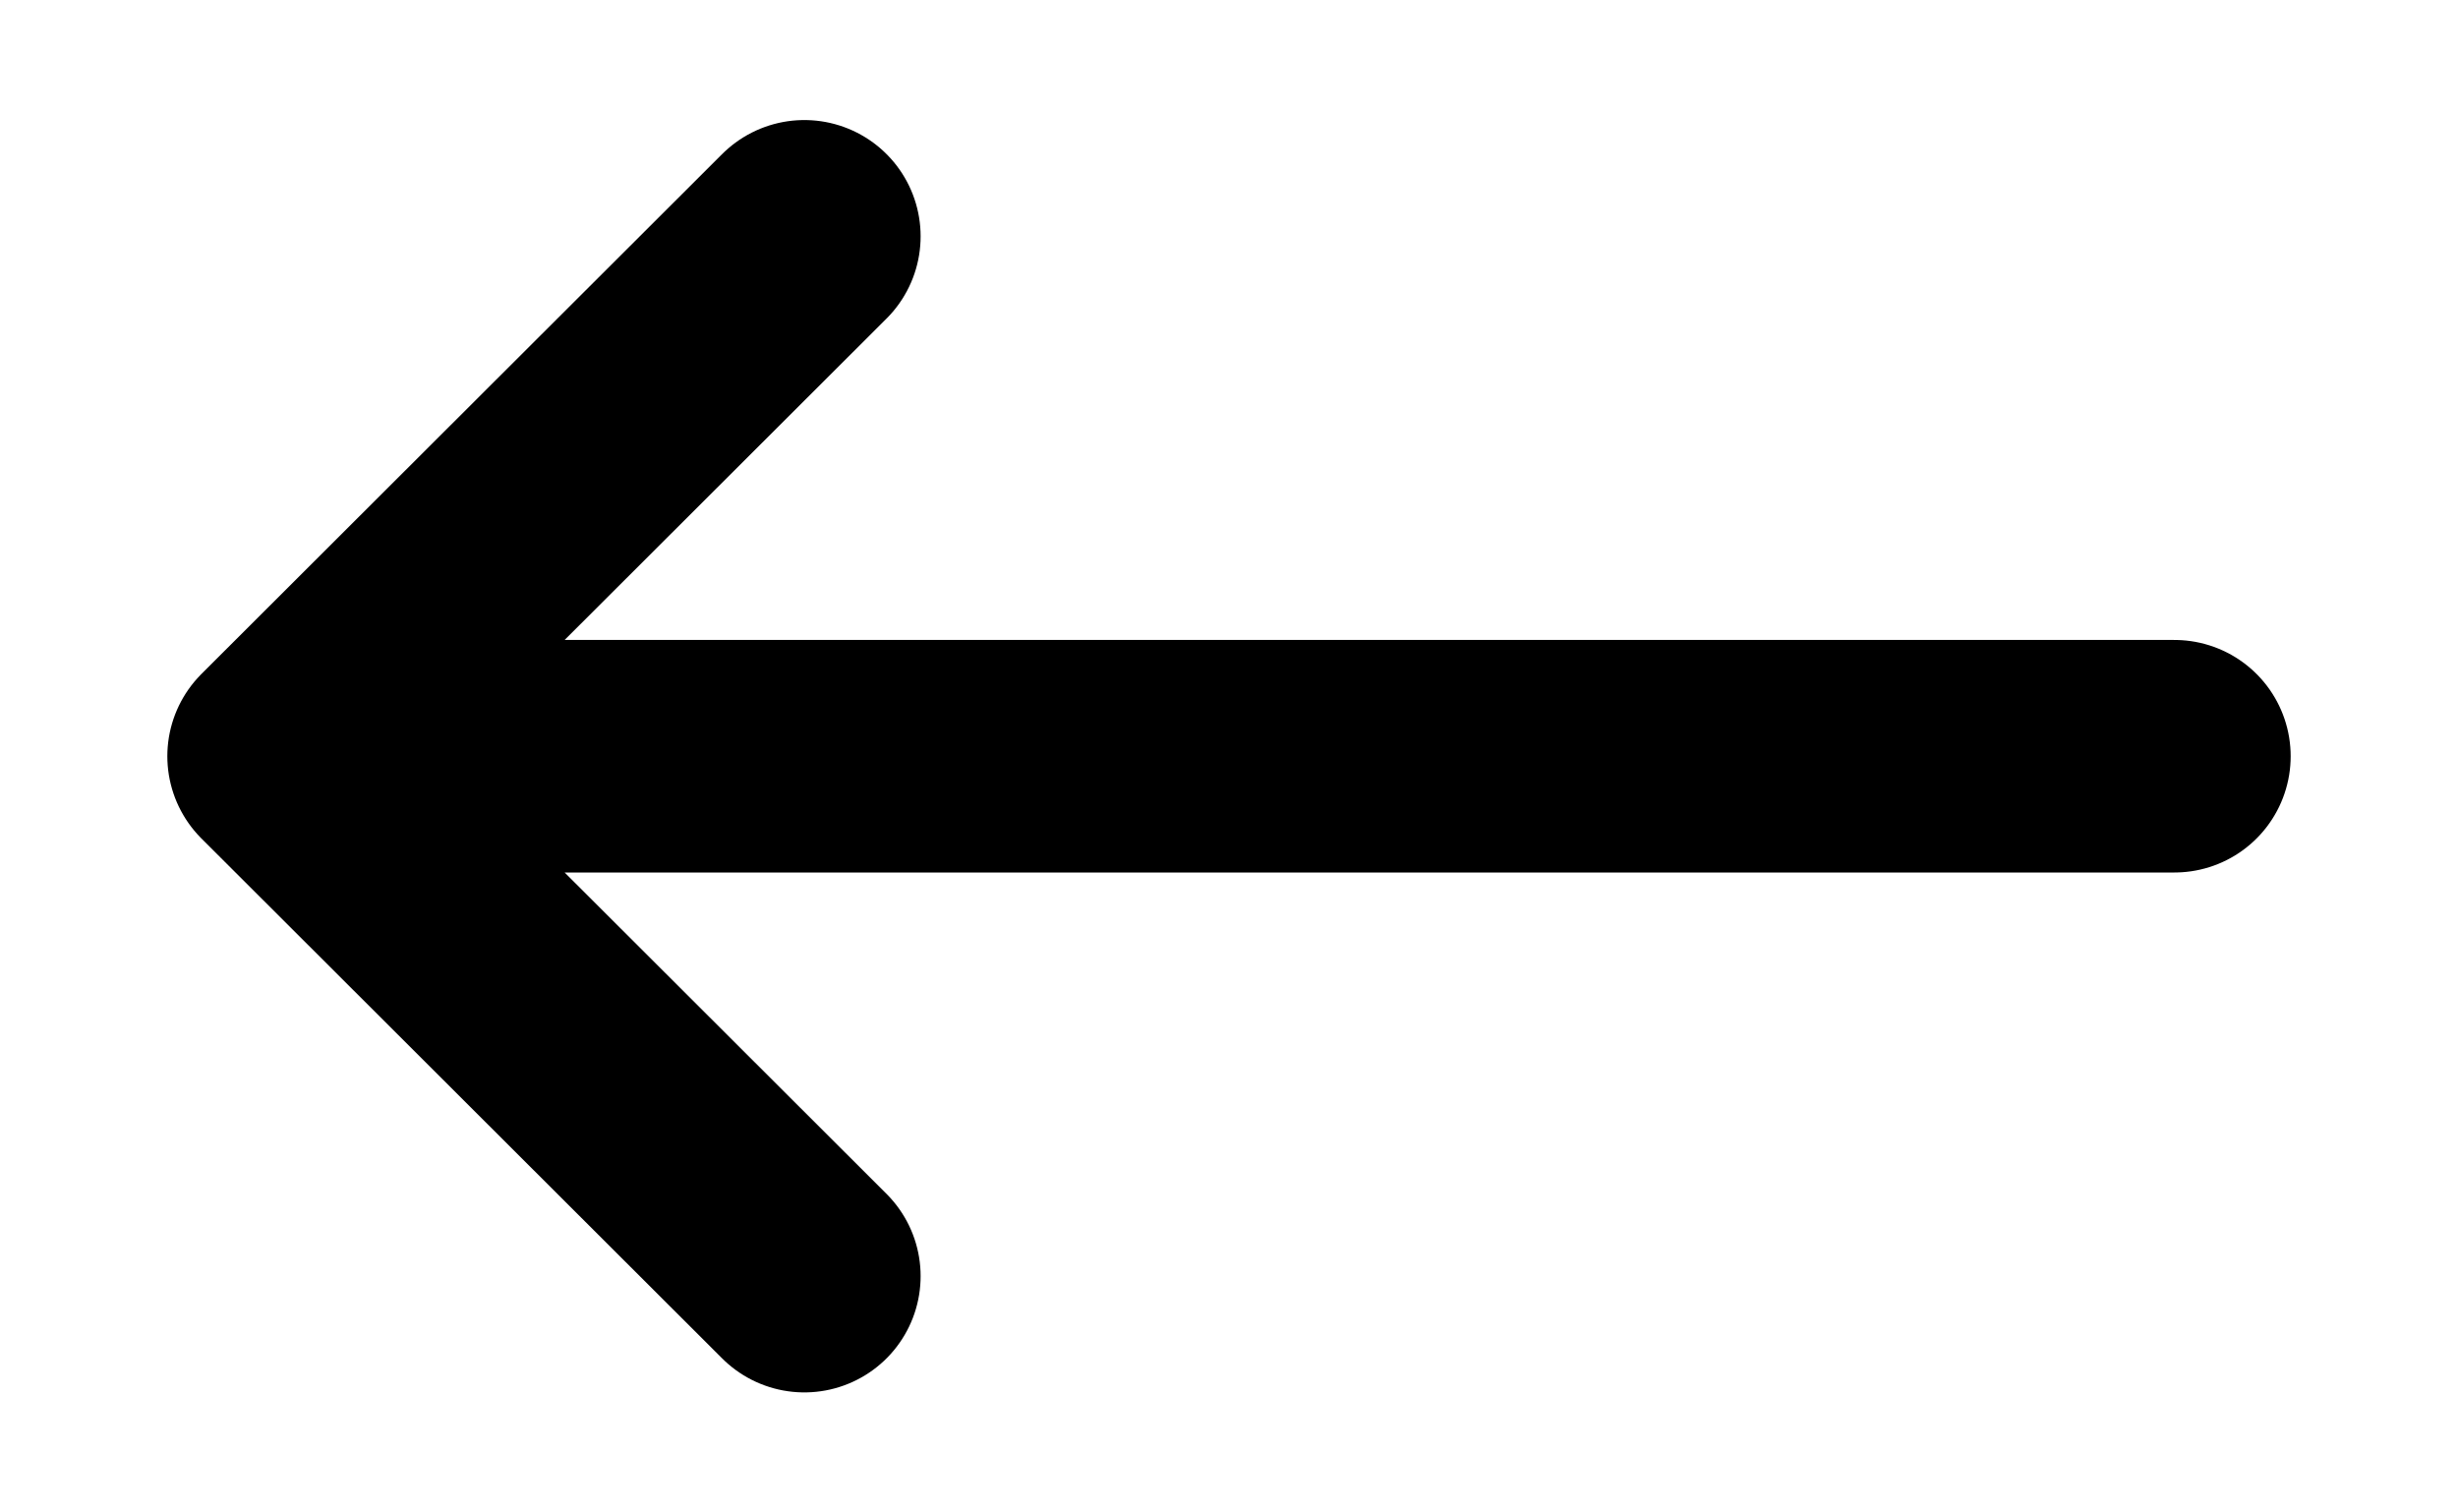 <svg width="13" height="8" viewBox="0 0 13 8" fill="none" xmlns="http://www.w3.org/2000/svg">
<path d="M11.5 4H1.5M1.5 4L4.254 1.25M1.5 4L4.254 6.75" stroke="black" stroke-width="1.23" stroke-linecap="round"/>
</svg>
